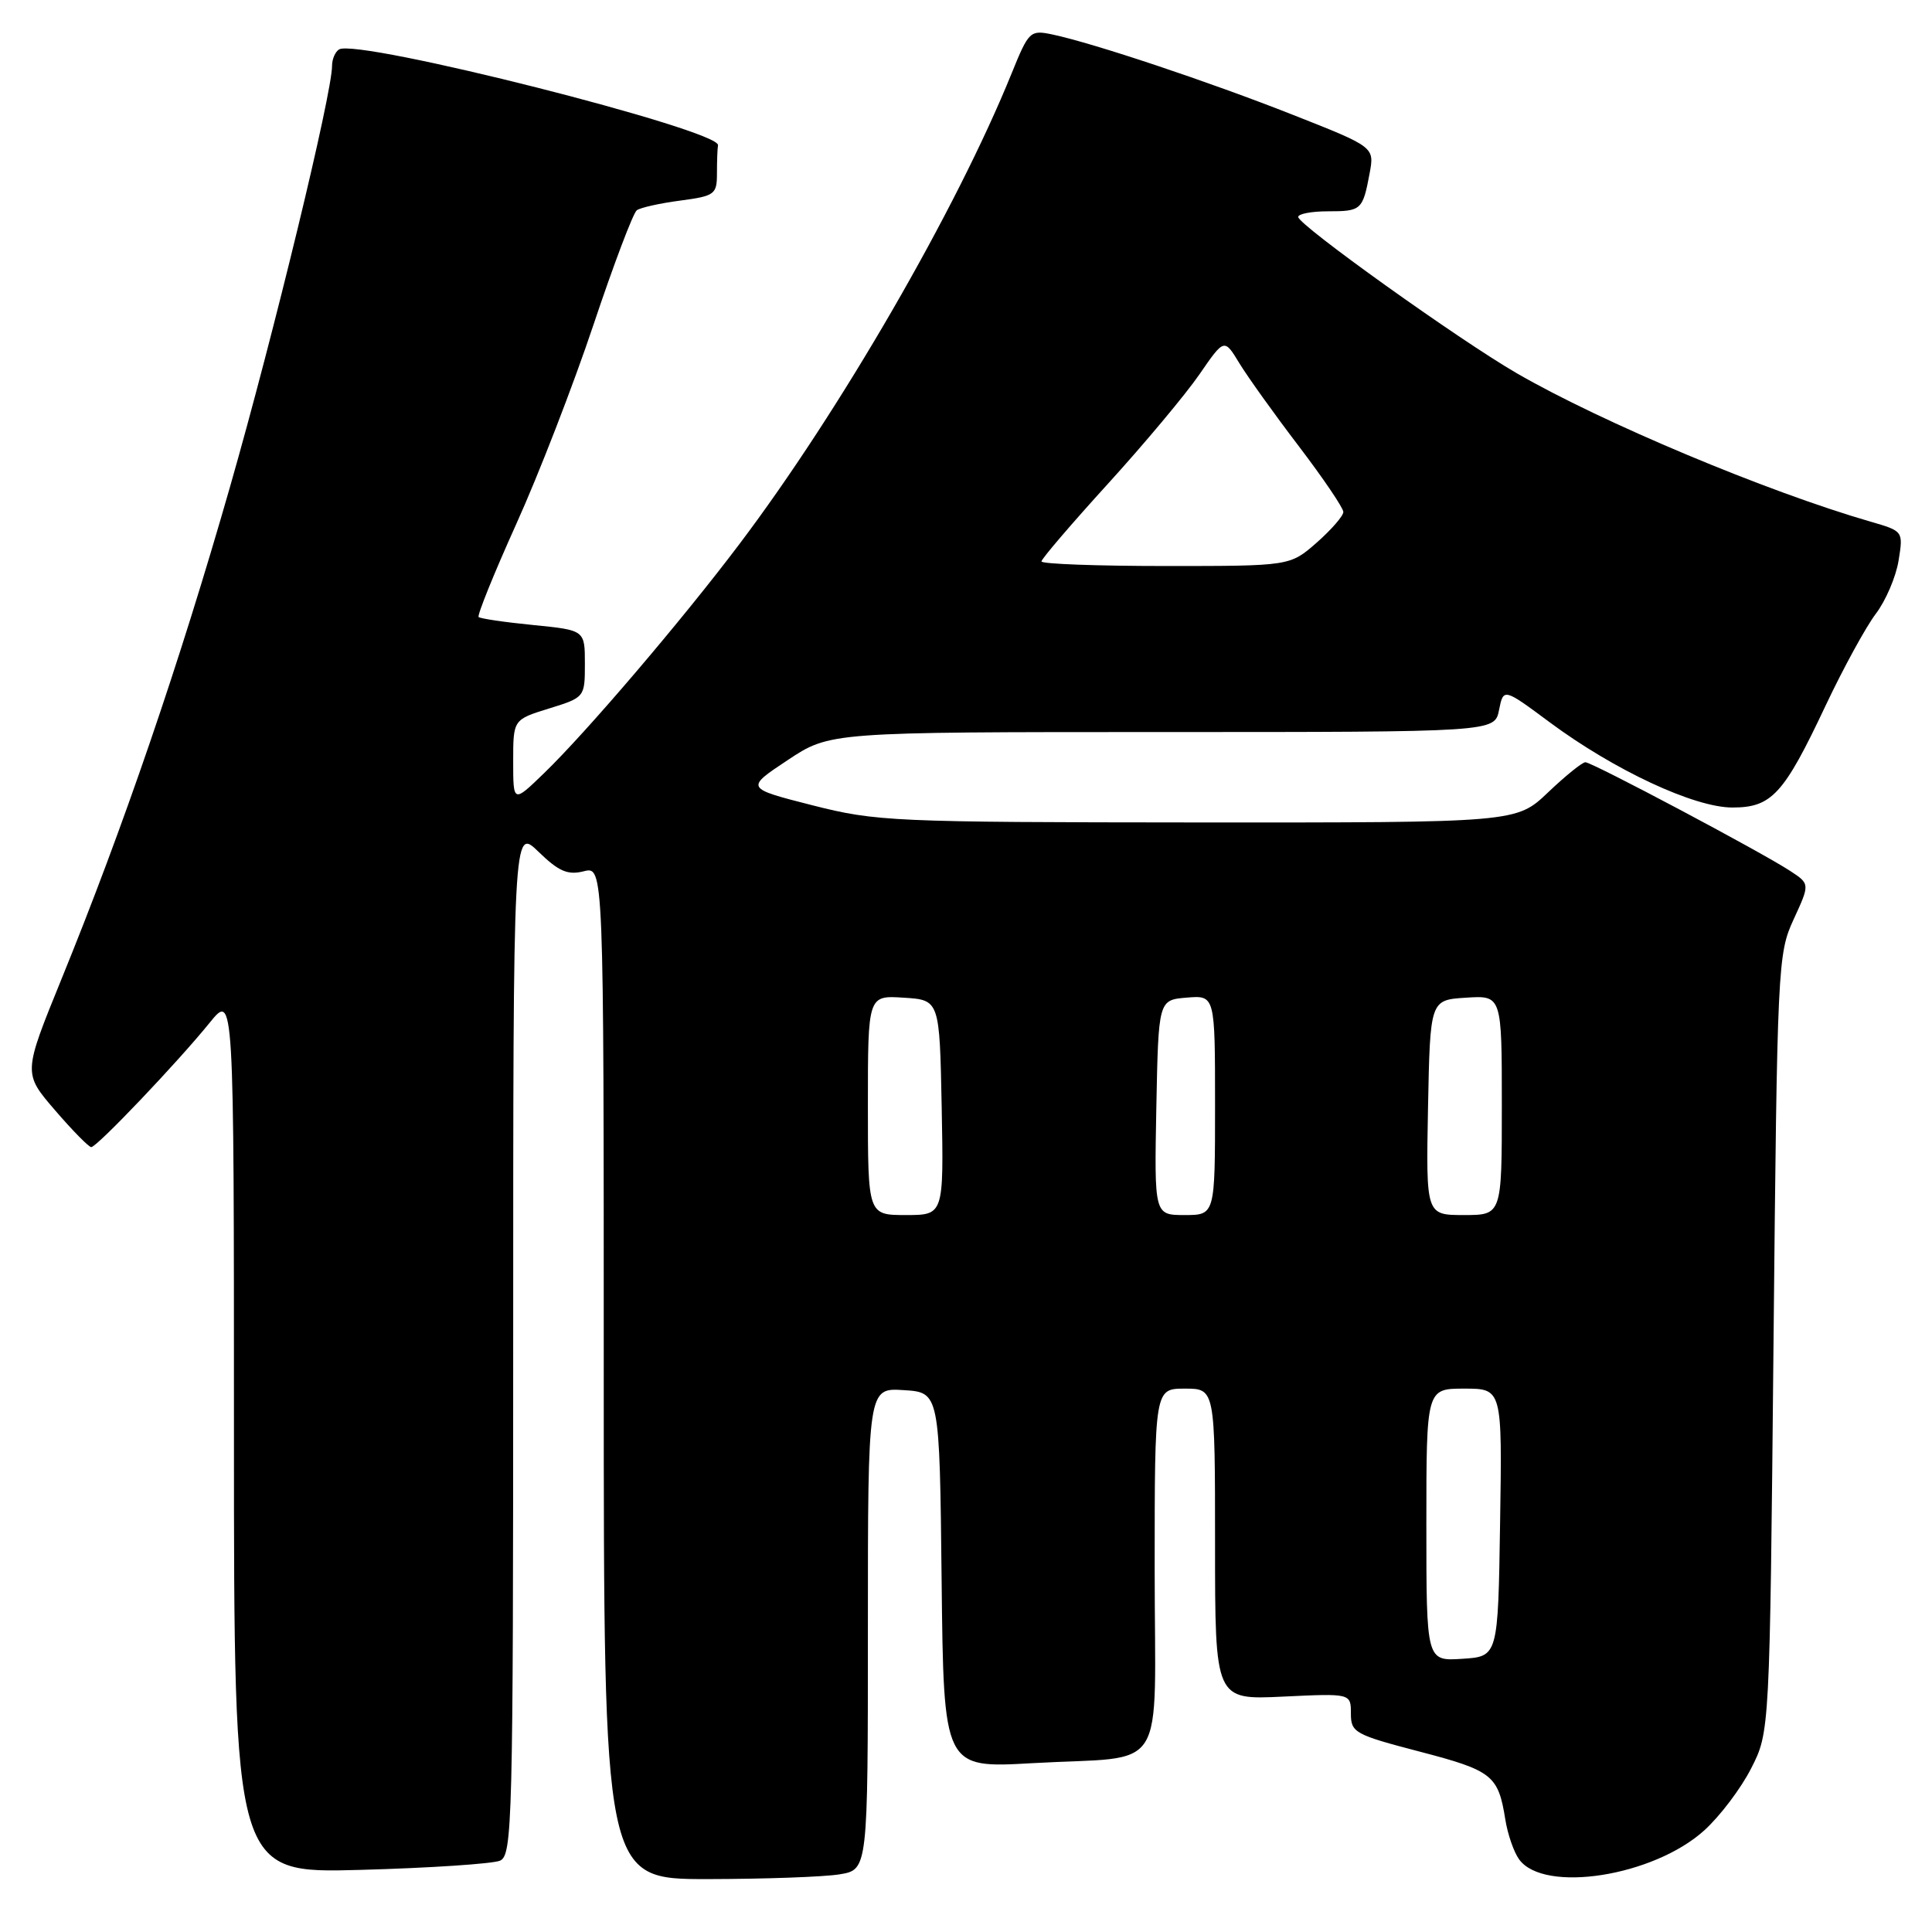 <?xml version="1.0" encoding="UTF-8" standalone="no"?>
<!DOCTYPE svg PUBLIC "-//W3C//DTD SVG 1.1//EN" "http://www.w3.org/Graphics/SVG/1.1/DTD/svg11.dtd" >
<svg xmlns="http://www.w3.org/2000/svg" xmlns:xlink="http://www.w3.org/1999/xlink" version="1.1" viewBox="0 0 256 256">
 <g >
 <path fill="currentColor"
d=" M 111.25 248.36 C 115.00 247.74 115.00 247.74 115.00 215.81 C 115.00 183.89 115.00 183.89 119.75 184.20 C 124.50 184.50 124.50 184.50 124.77 209.40 C 125.04 234.30 125.04 234.30 136.77 233.63 C 155.03 232.59 153.00 235.81 153.00 207.88 C 153.00 184.00 153.00 184.00 157.00 184.00 C 161.00 184.00 161.00 184.00 161.00 204.62 C 161.00 225.24 161.00 225.24 170.00 224.81 C 179.00 224.38 179.00 224.38 179.00 227.05 C 179.00 229.57 179.50 229.85 188.16 232.11 C 197.74 234.61 198.53 235.24 199.46 241.08 C 199.77 243.04 200.60 245.44 201.30 246.39 C 204.60 250.90 219.09 248.63 225.82 242.54 C 227.88 240.68 230.68 236.99 232.03 234.33 C 234.50 229.50 234.50 229.50 235.00 178.00 C 235.49 127.83 235.56 126.38 237.67 121.81 C 239.83 117.12 239.83 117.12 237.20 115.40 C 233.43 112.92 210.96 101.00 210.07 101.00 C 209.66 101.00 207.43 102.80 205.12 105.00 C 200.92 109.00 200.92 109.00 158.71 108.98 C 118.24 108.95 116.13 108.86 107.63 106.70 C 98.76 104.44 98.76 104.44 104.37 100.72 C 109.97 97.00 109.97 97.00 154.01 97.00 C 198.05 97.00 198.05 97.00 198.63 94.08 C 199.22 91.16 199.22 91.16 205.36 95.72 C 213.93 102.07 224.50 107.00 229.55 107.00 C 234.76 107.00 236.36 105.26 241.90 93.50 C 244.24 88.55 247.23 83.08 248.54 81.35 C 249.86 79.62 251.22 76.45 251.57 74.29 C 252.20 70.38 252.20 70.38 247.85 69.12 C 234.07 65.13 212.23 55.96 201.00 49.47 C 193.29 45.01 172.05 29.82 172.02 28.75 C 172.01 28.34 173.77 28.00 175.94 28.00 C 180.38 28.00 180.57 27.84 181.48 22.98 C 182.13 19.48 182.13 19.48 171.30 15.21 C 160.20 10.83 144.89 5.72 139.45 4.57 C 136.50 3.95 136.32 4.12 134.05 9.71 C 126.74 27.76 111.29 54.47 97.97 72.10 C 90.32 82.24 77.70 97.03 72.09 102.45 C 68.00 106.41 68.00 106.41 68.00 100.88 C 68.00 95.35 68.00 95.35 72.75 93.88 C 77.48 92.41 77.50 92.39 77.50 87.95 C 77.50 83.50 77.50 83.50 70.66 82.82 C 66.89 82.45 63.64 81.97 63.42 81.76 C 63.21 81.54 65.45 75.99 68.41 69.43 C 71.38 62.87 75.98 50.98 78.65 43.00 C 81.32 35.02 83.90 28.21 84.38 27.86 C 84.86 27.51 87.45 26.93 90.13 26.58 C 94.72 25.97 95.00 25.76 95.00 22.97 C 95.00 21.33 95.06 19.66 95.14 19.25 C 95.50 17.24 47.34 5.05 44.93 6.55 C 44.42 6.86 44.00 7.83 44.00 8.71 C 44.00 12.40 36.32 44.10 30.48 64.50 C 23.78 87.90 16.32 109.70 8.10 129.85 C 3.07 142.21 3.07 142.21 7.28 147.10 C 9.60 149.80 11.77 152.00 12.09 152.00 C 12.84 152.00 23.51 140.79 27.78 135.52 C 31.00 131.54 31.00 131.54 31.00 189.89 C 31.00 248.23 31.00 248.23 47.75 247.77 C 56.96 247.52 65.29 246.96 66.25 246.55 C 67.89 245.83 68.00 241.59 68.00 177.70 C 68.00 109.61 68.00 109.61 71.35 112.86 C 74.05 115.48 75.23 115.98 77.35 115.45 C 80.00 114.78 80.00 114.78 80.00 181.89 C 80.00 249.00 80.00 249.00 93.75 248.99 C 101.31 248.98 109.19 248.70 111.25 248.36 Z  M 189.00 202.05 C 189.00 184.00 189.00 184.00 194.02 184.00 C 199.05 184.00 199.05 184.00 198.77 201.75 C 198.50 219.50 198.50 219.50 193.75 219.80 C 189.00 220.11 189.00 220.11 189.00 202.05 Z  M 115.00 146.45 C 115.00 131.89 115.00 131.89 119.75 132.20 C 124.50 132.50 124.50 132.50 124.78 146.75 C 125.05 161.00 125.05 161.00 120.03 161.00 C 115.00 161.00 115.00 161.00 115.00 146.45 Z  M 153.22 146.75 C 153.50 132.50 153.50 132.50 157.25 132.19 C 161.00 131.88 161.00 131.88 161.00 146.44 C 161.00 161.00 161.00 161.00 156.97 161.00 C 152.95 161.00 152.95 161.00 153.22 146.75 Z  M 189.22 146.75 C 189.50 132.50 189.50 132.50 194.25 132.20 C 199.00 131.89 199.00 131.89 199.00 146.45 C 199.00 161.00 199.00 161.00 193.97 161.00 C 188.95 161.00 188.95 161.00 189.22 146.75 Z  M 138.00 74.39 C 138.00 74.06 141.96 69.43 146.81 64.10 C 151.66 58.77 157.10 52.26 158.92 49.62 C 162.22 44.83 162.22 44.83 164.21 48.11 C 165.31 49.92 168.86 54.88 172.11 59.14 C 175.35 63.40 178.00 67.31 178.00 67.84 C 178.00 68.36 176.41 70.19 174.47 71.90 C 170.93 75.00 170.93 75.00 154.47 75.00 C 145.41 75.00 138.00 74.73 138.00 74.39 Z "/>
</g>
</svg>